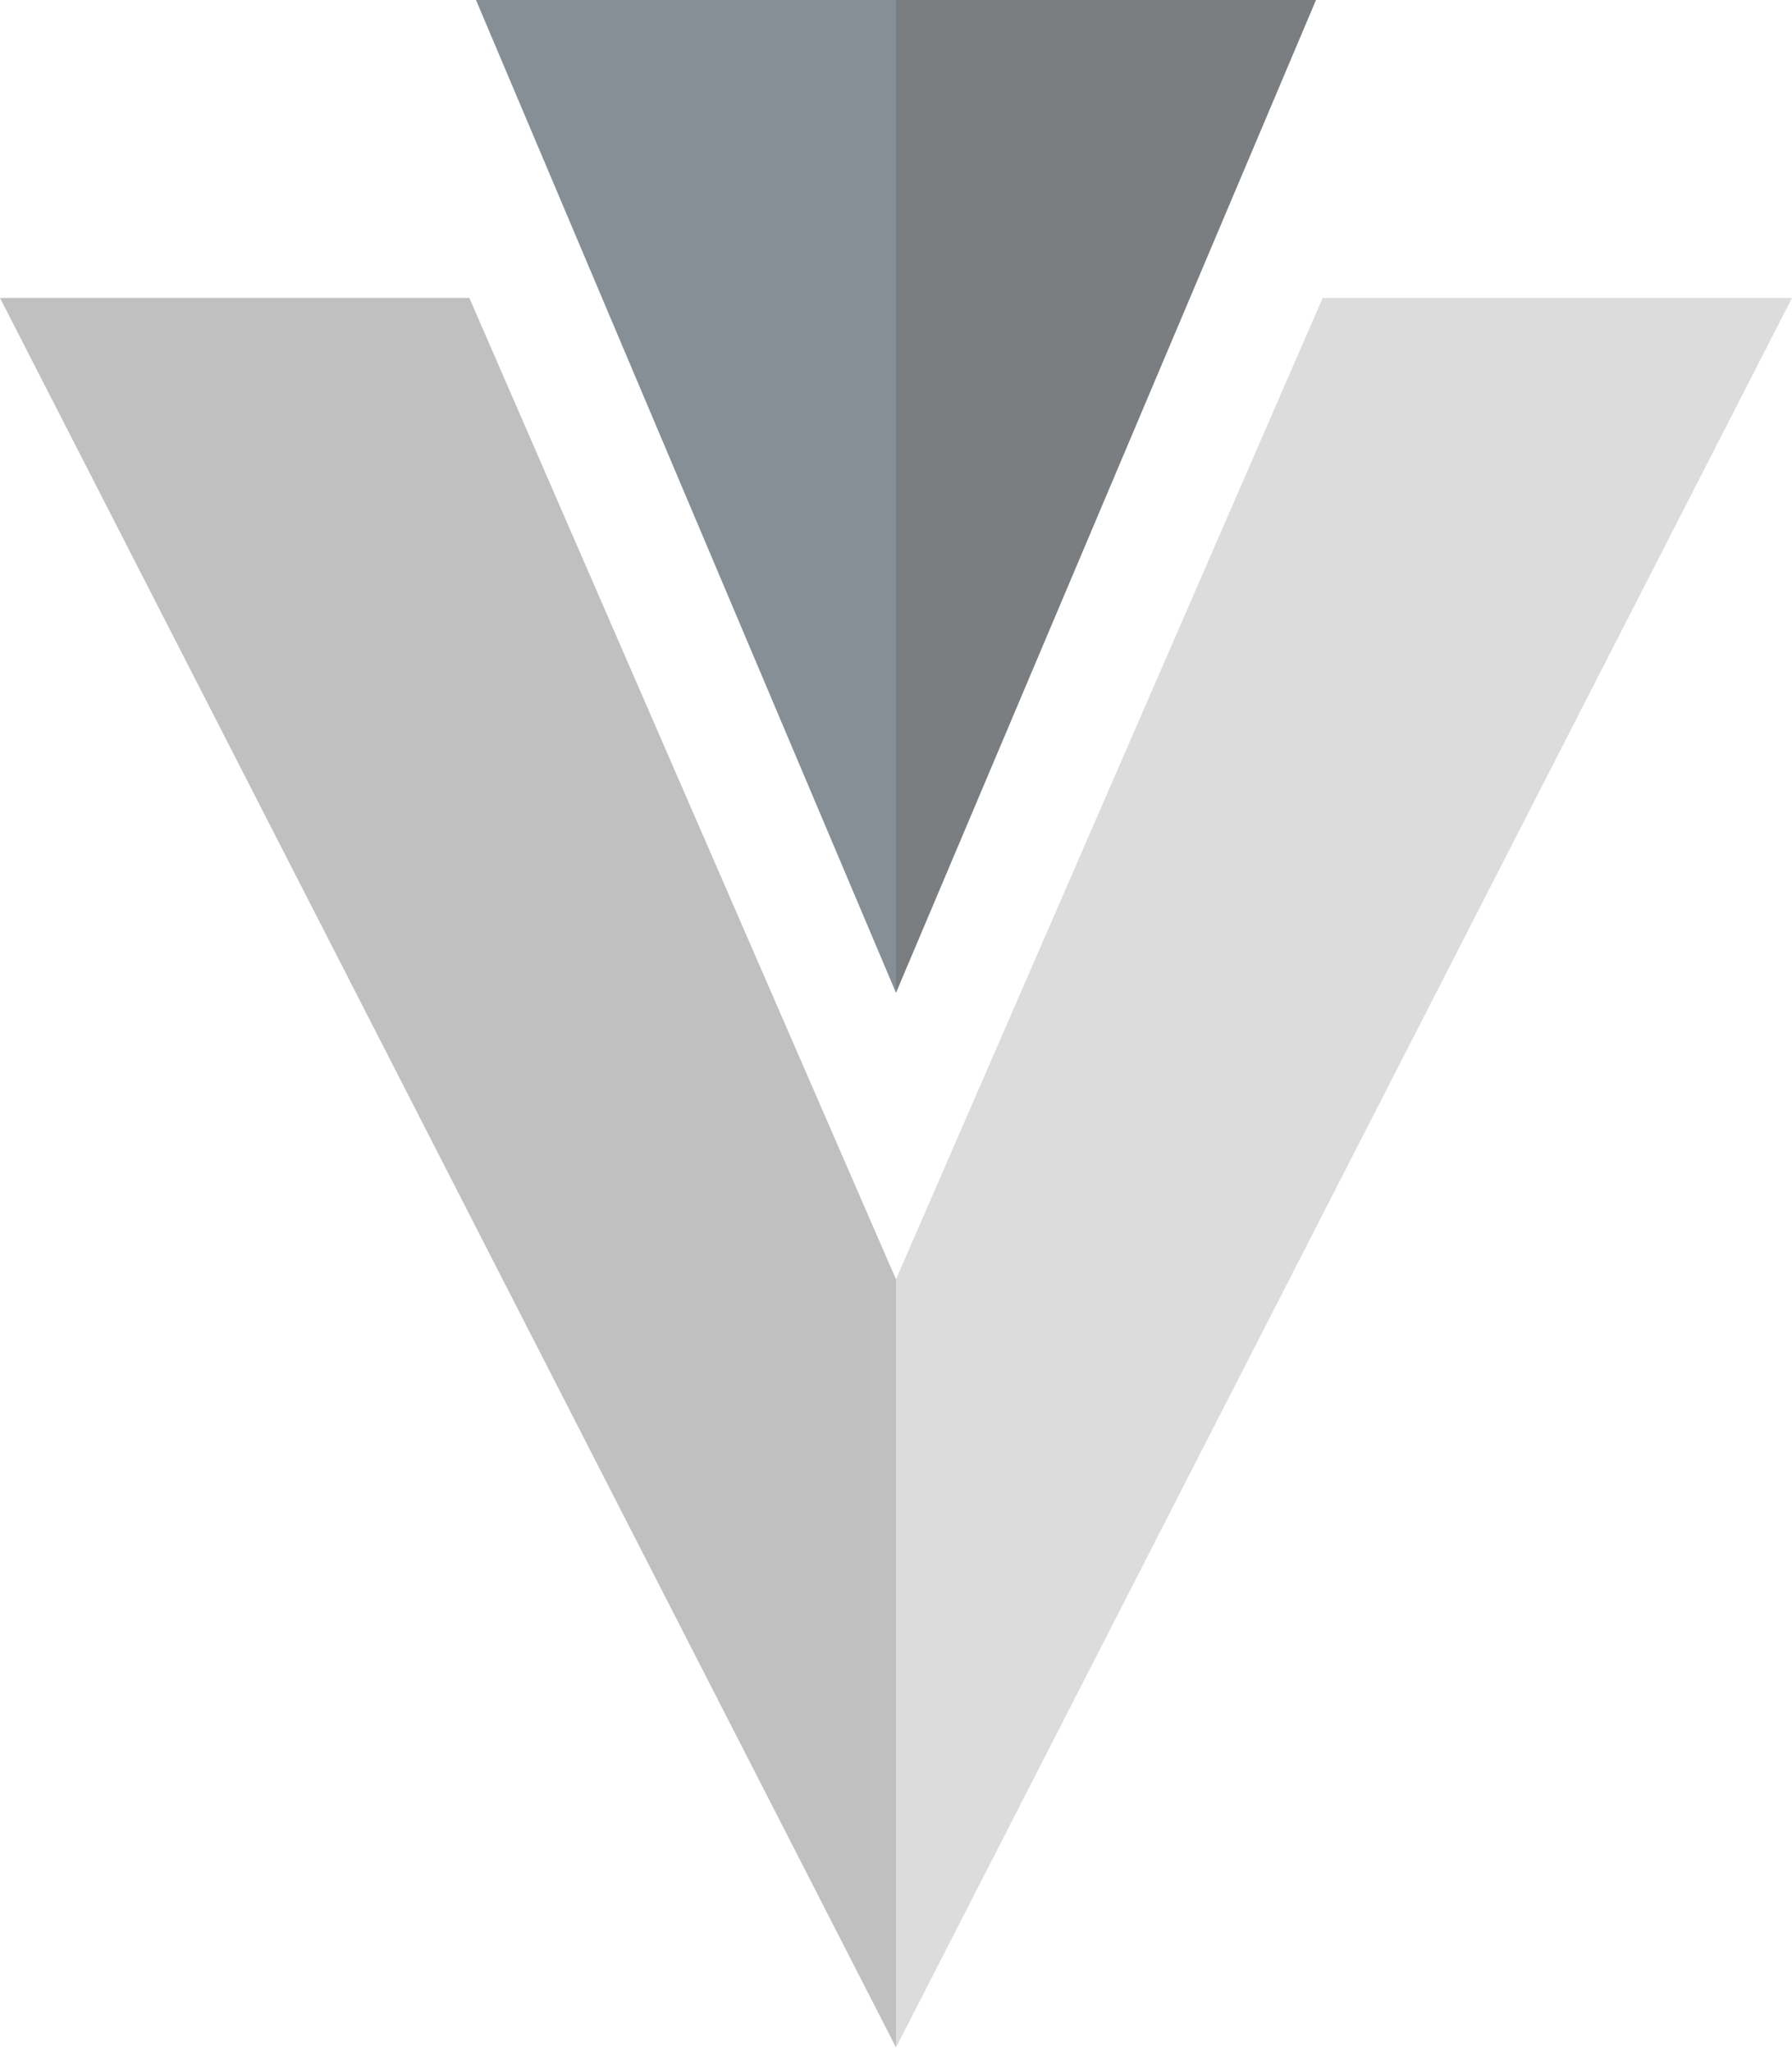 <svg width="256" height="293" xmlns="http://www.w3.org/2000/svg" preserveAspectRatio="xMidYMid"><path fill="#868e96" d="M128 0H68l60 141.816"/><path fill="#7b7e81" d="M128 0h60l-60 141.816"/><path fill="#C0C0C0" d="M128 182.744v109.715L0 42.558h67.049"/><path fill="#DCDCDC" d="M128 182.746v109.716L256 42.56h-67.049"/></svg>
